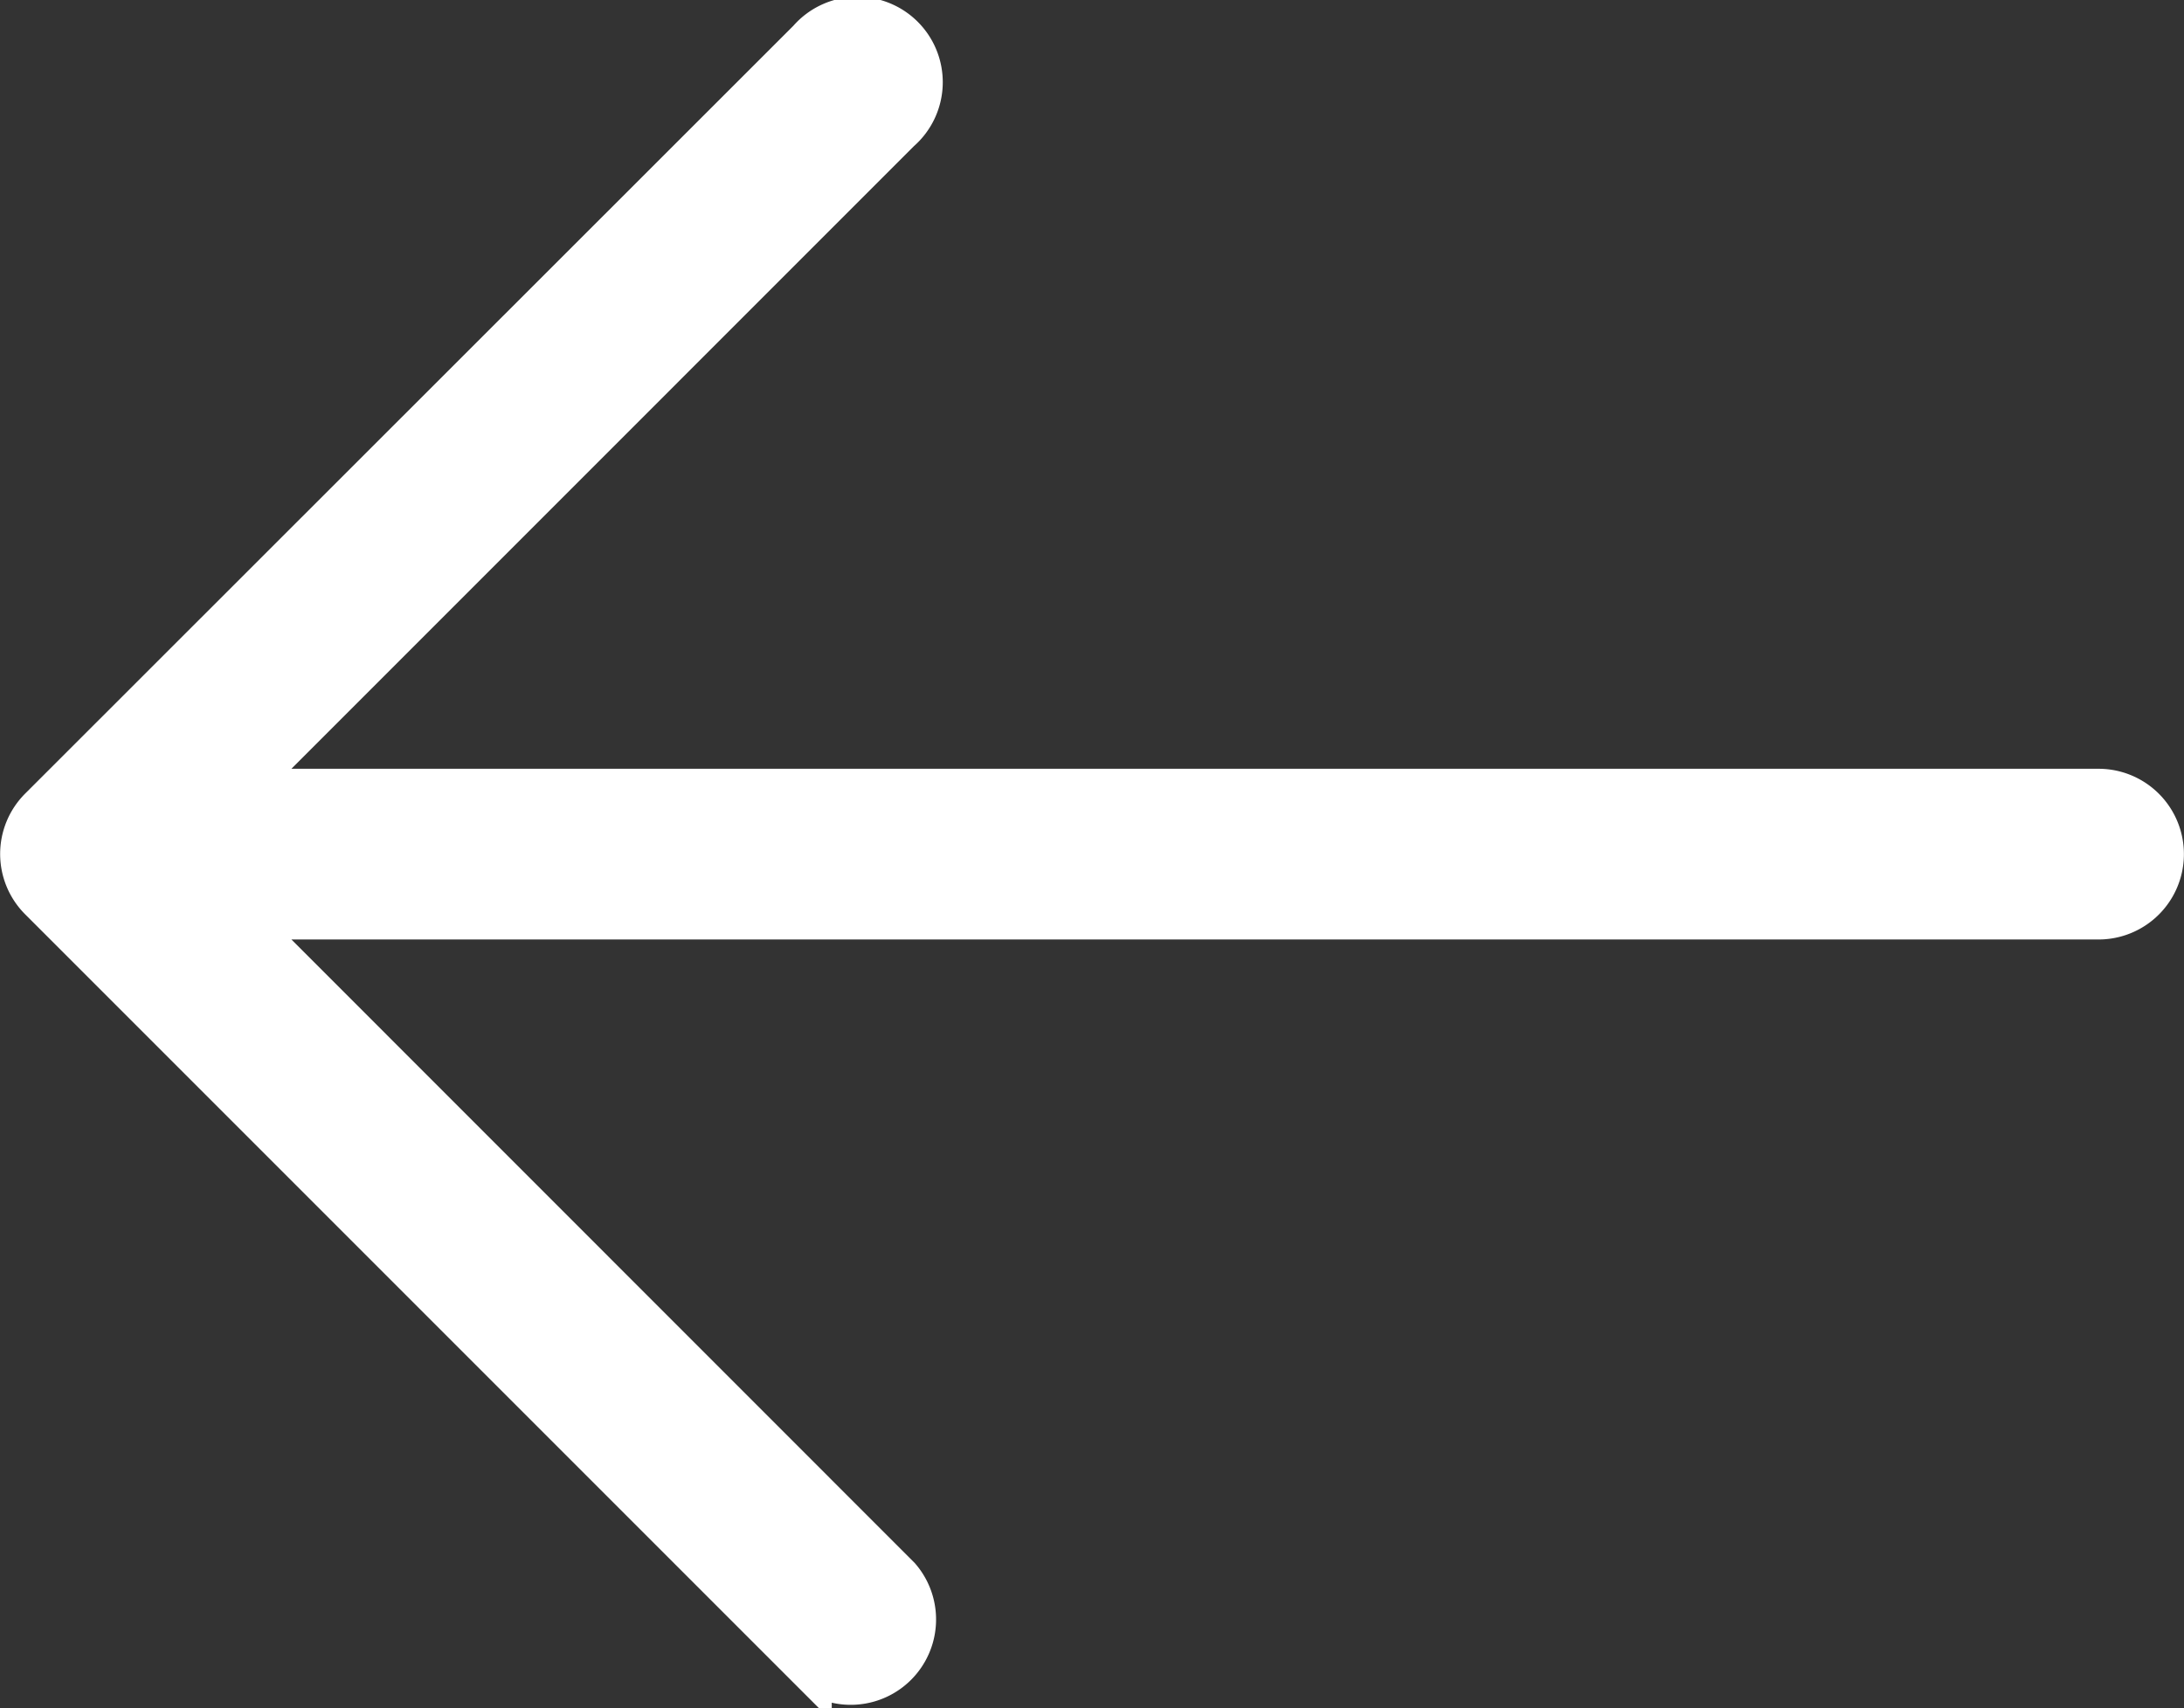 <svg xmlns="http://www.w3.org/2000/svg" width="24.541" height="19.194" viewBox="0 0 24.541 19.194">
  <rect x="0" y="0" width="24.541" height="19.194" fill="#333333" stroke="none"/>
  <path id="Path_173" data-name="Path 173" d="M23.331,10.638H2.421L9.848,3.21a.709.709,0,1,0-1-1L.208,10.845a.709.709,0,0,0,0,1l8.638,8.638a.709.709,0,0,0,1-1L2.421,12.056H23.331a.709.709,0,1,0,0-1.418" transform="translate(0.25 -1.75)" fill="#fff" stroke="#fff" stroke-width="0.5"/>
</svg>
